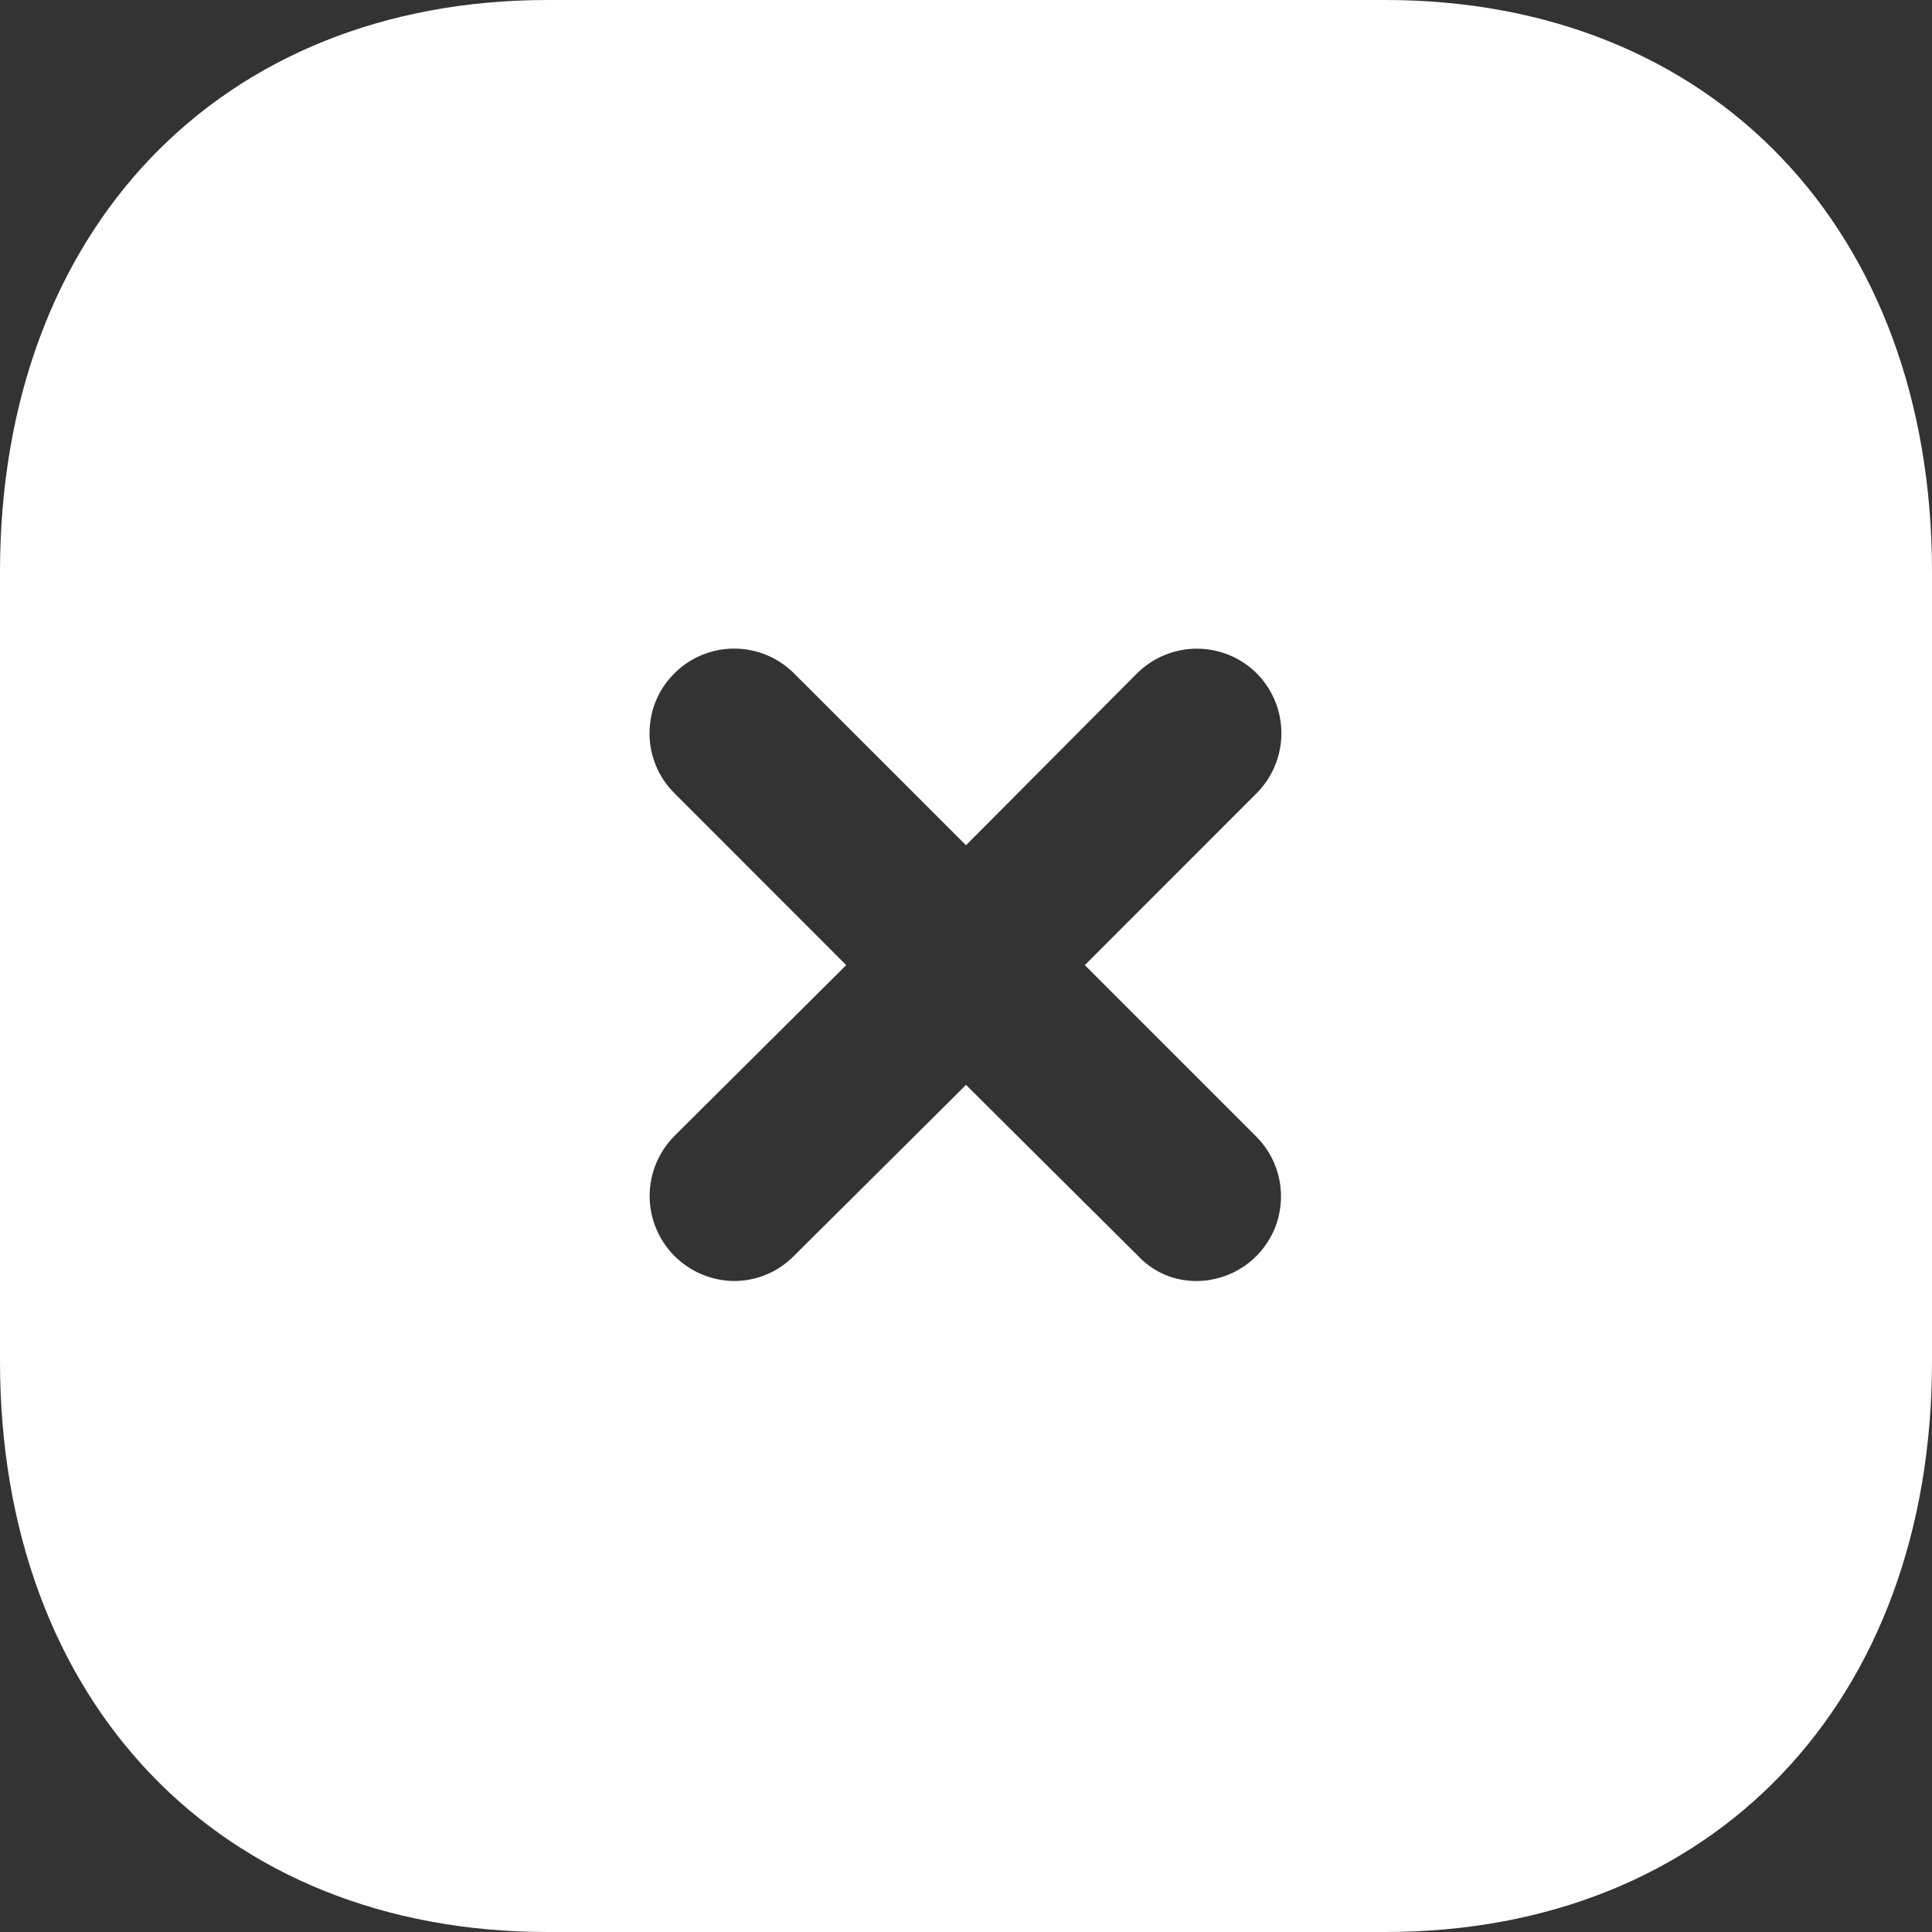 <svg width="20" height="20" viewBox="0 0 20 20" fill="none" xmlns="http://www.w3.org/2000/svg">
<rect x="0" y="0" width="20" height="20" fill="#333333" stroke="none"/>
<path d="M14.34 0C17.73 0 20 2.38 20 5.92V14.091C20 17.621 17.73 20 14.34 20H5.67C2.28 20 0 17.621 0 14.091V5.92C0 2.38 2.28 0 5.67 0H14.34ZM13.01 6.971C12.845 6.807 12.622 6.715 12.39 6.715C12.158 6.715 11.935 6.807 11.77 6.971L10 8.75L8.22 6.971C8.139 6.89 8.042 6.825 7.936 6.781C7.829 6.737 7.715 6.714 7.6 6.714C7.485 6.714 7.371 6.737 7.265 6.781C7.159 6.825 7.062 6.889 6.981 6.971C6.899 7.052 6.834 7.148 6.79 7.255C6.746 7.361 6.724 7.475 6.724 7.59C6.723 7.705 6.746 7.819 6.79 7.926C6.834 8.032 6.899 8.129 6.98 8.21L8.76 9.991L6.98 11.761C6.817 11.926 6.725 12.149 6.725 12.38C6.725 12.613 6.817 12.835 6.98 13C7.144 13.165 7.367 13.259 7.6 13.261C7.715 13.261 7.83 13.238 7.936 13.193C8.043 13.148 8.139 13.082 8.22 13L10 11.231L11.78 13C11.858 13.084 11.953 13.15 12.057 13.195C12.163 13.24 12.276 13.262 12.39 13.261C12.562 13.26 12.73 13.208 12.873 13.112C13.016 13.017 13.128 12.88 13.194 12.722C13.26 12.563 13.278 12.388 13.245 12.219C13.213 12.05 13.131 11.894 13.01 11.771L11.23 9.991L13.01 8.21C13.173 8.045 13.265 7.823 13.265 7.59C13.265 7.358 13.173 7.136 13.01 6.971Z" fill="white"/>
</svg>
